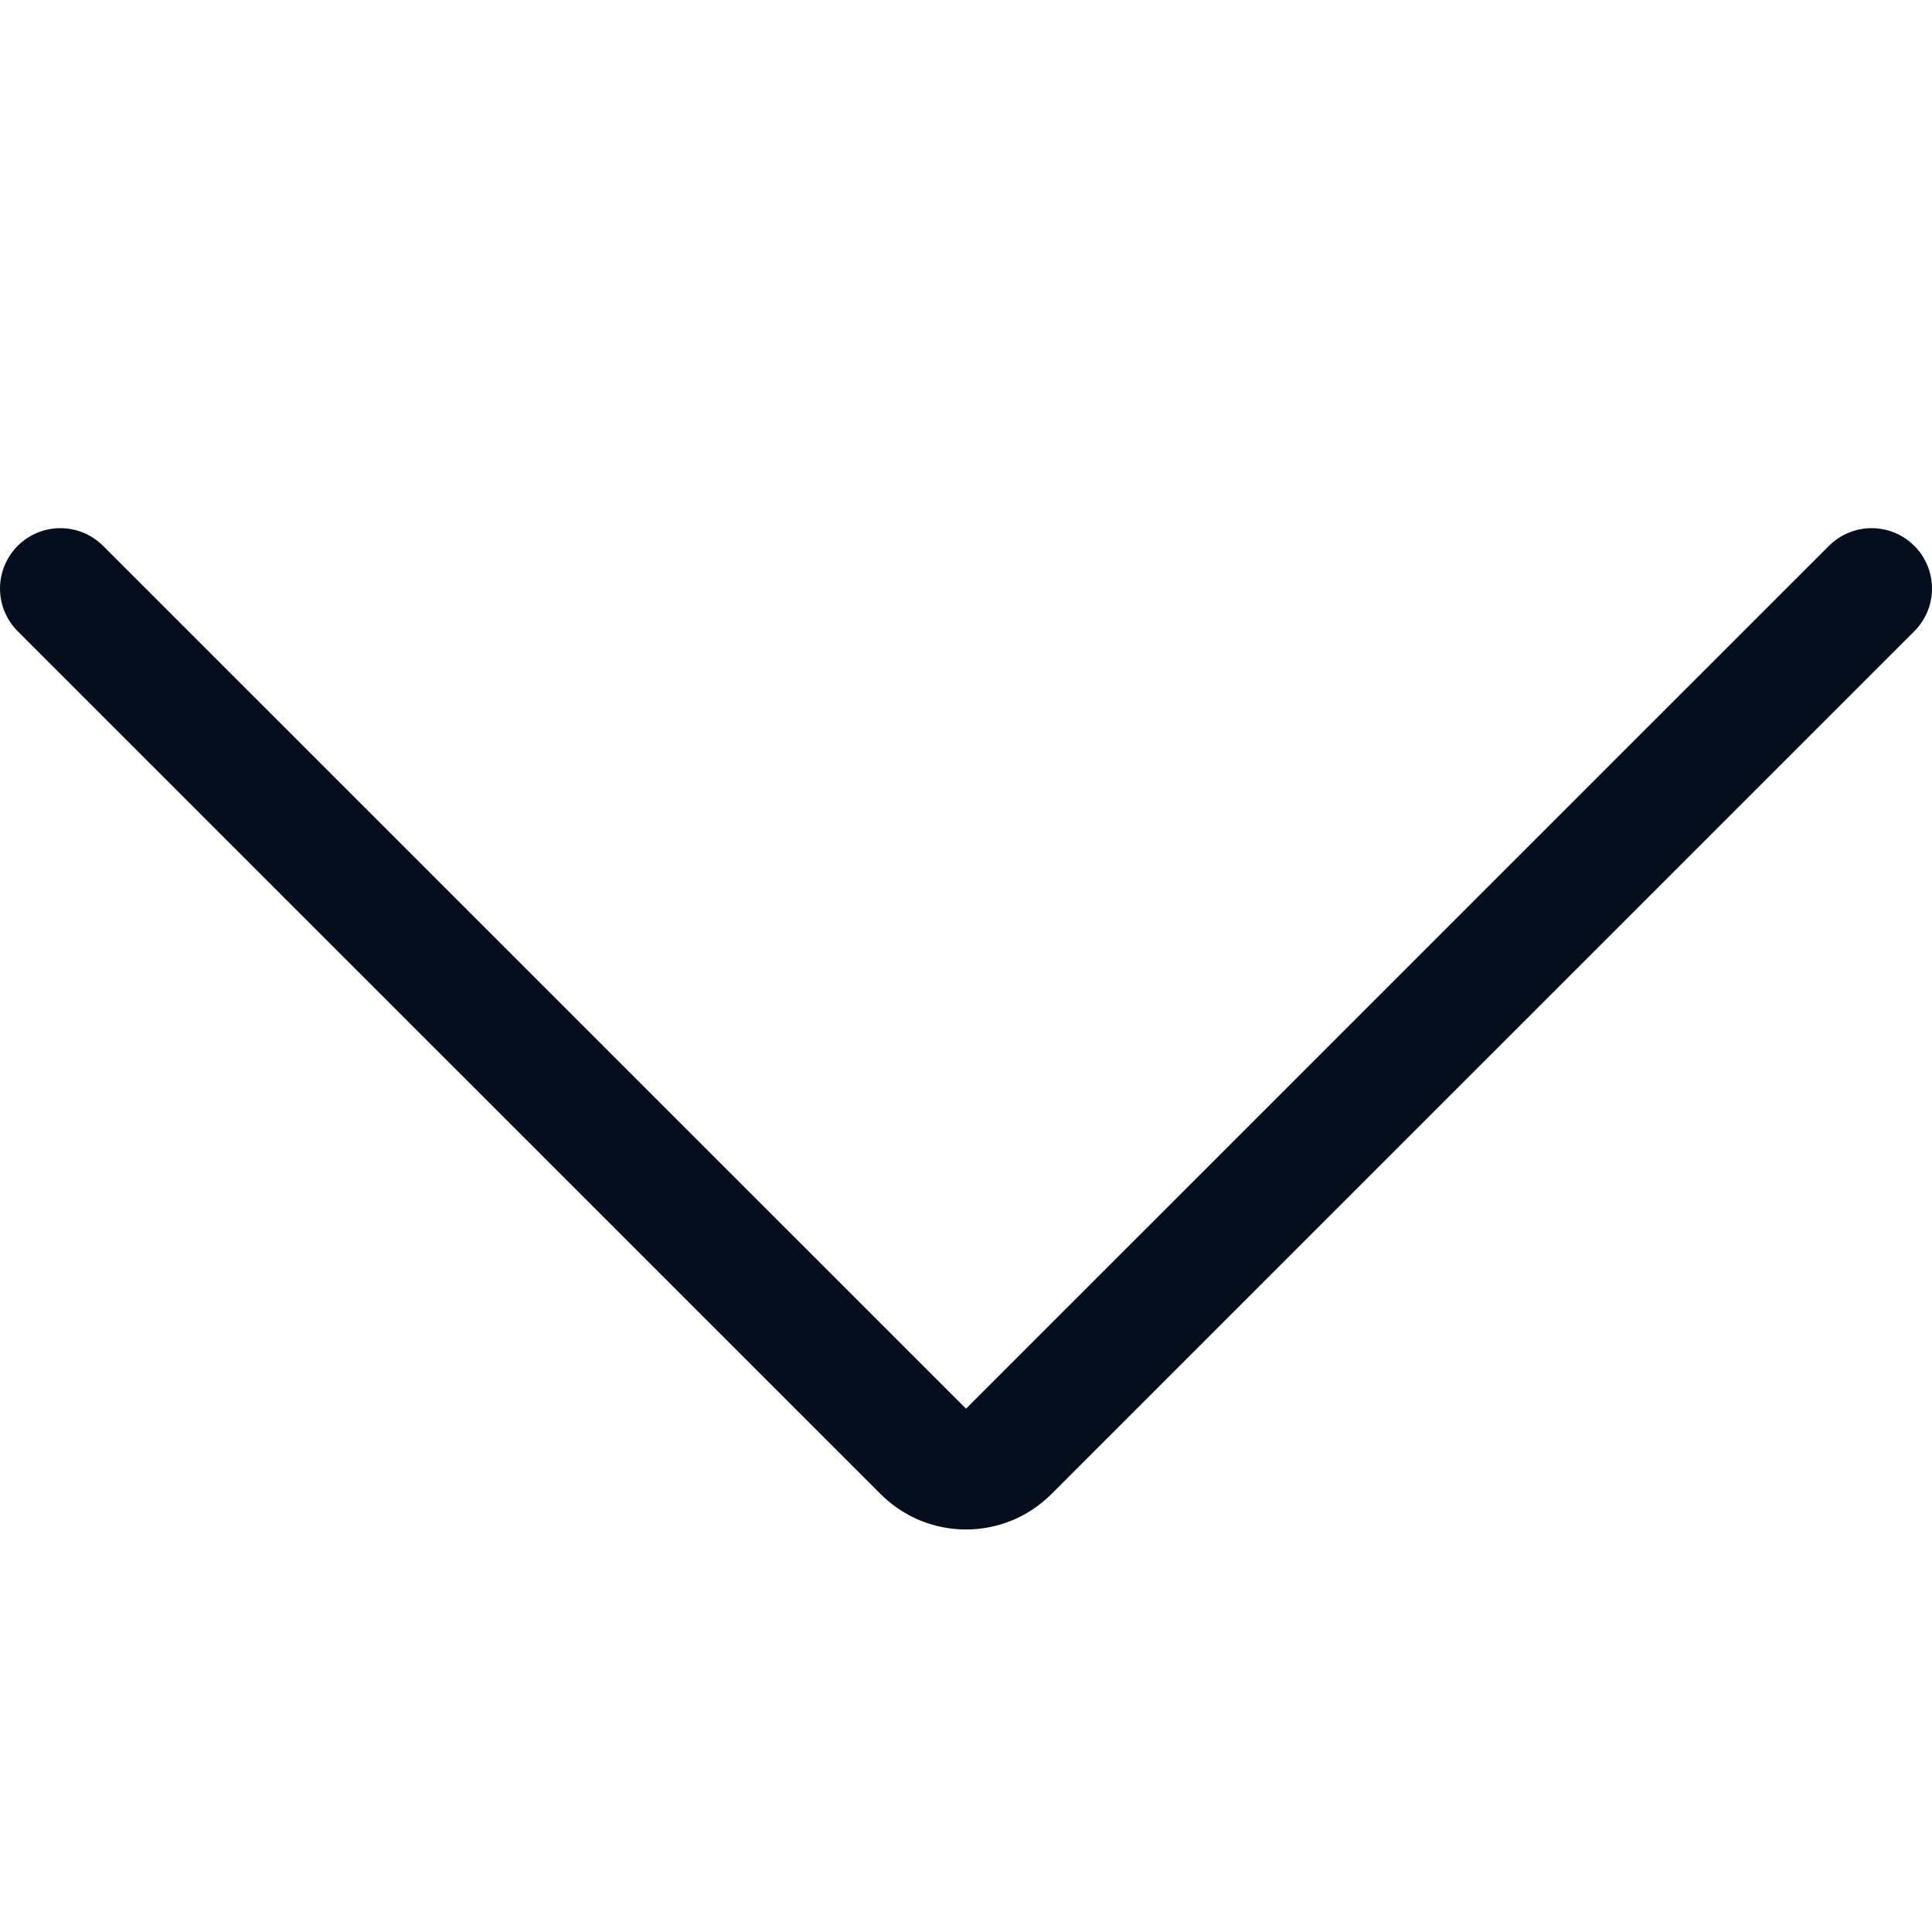 <svg width="24" height="24" viewBox="0 0 24 24" fill="none" xmlns="http://www.w3.org/2000/svg">
<path d="M23.25 7.311L12.53 18.03C12.46 18.1 12.378 18.155 12.287 18.193C12.196 18.23 12.098 18.25 12 18.25C11.902 18.25 11.804 18.23 11.713 18.193C11.622 18.155 11.54 18.1 11.47 18.03L0.75 7.311" stroke="#050E1D" stroke-width="1.5" stroke-linecap="round" stroke-linejoin="round"/>
</svg>
